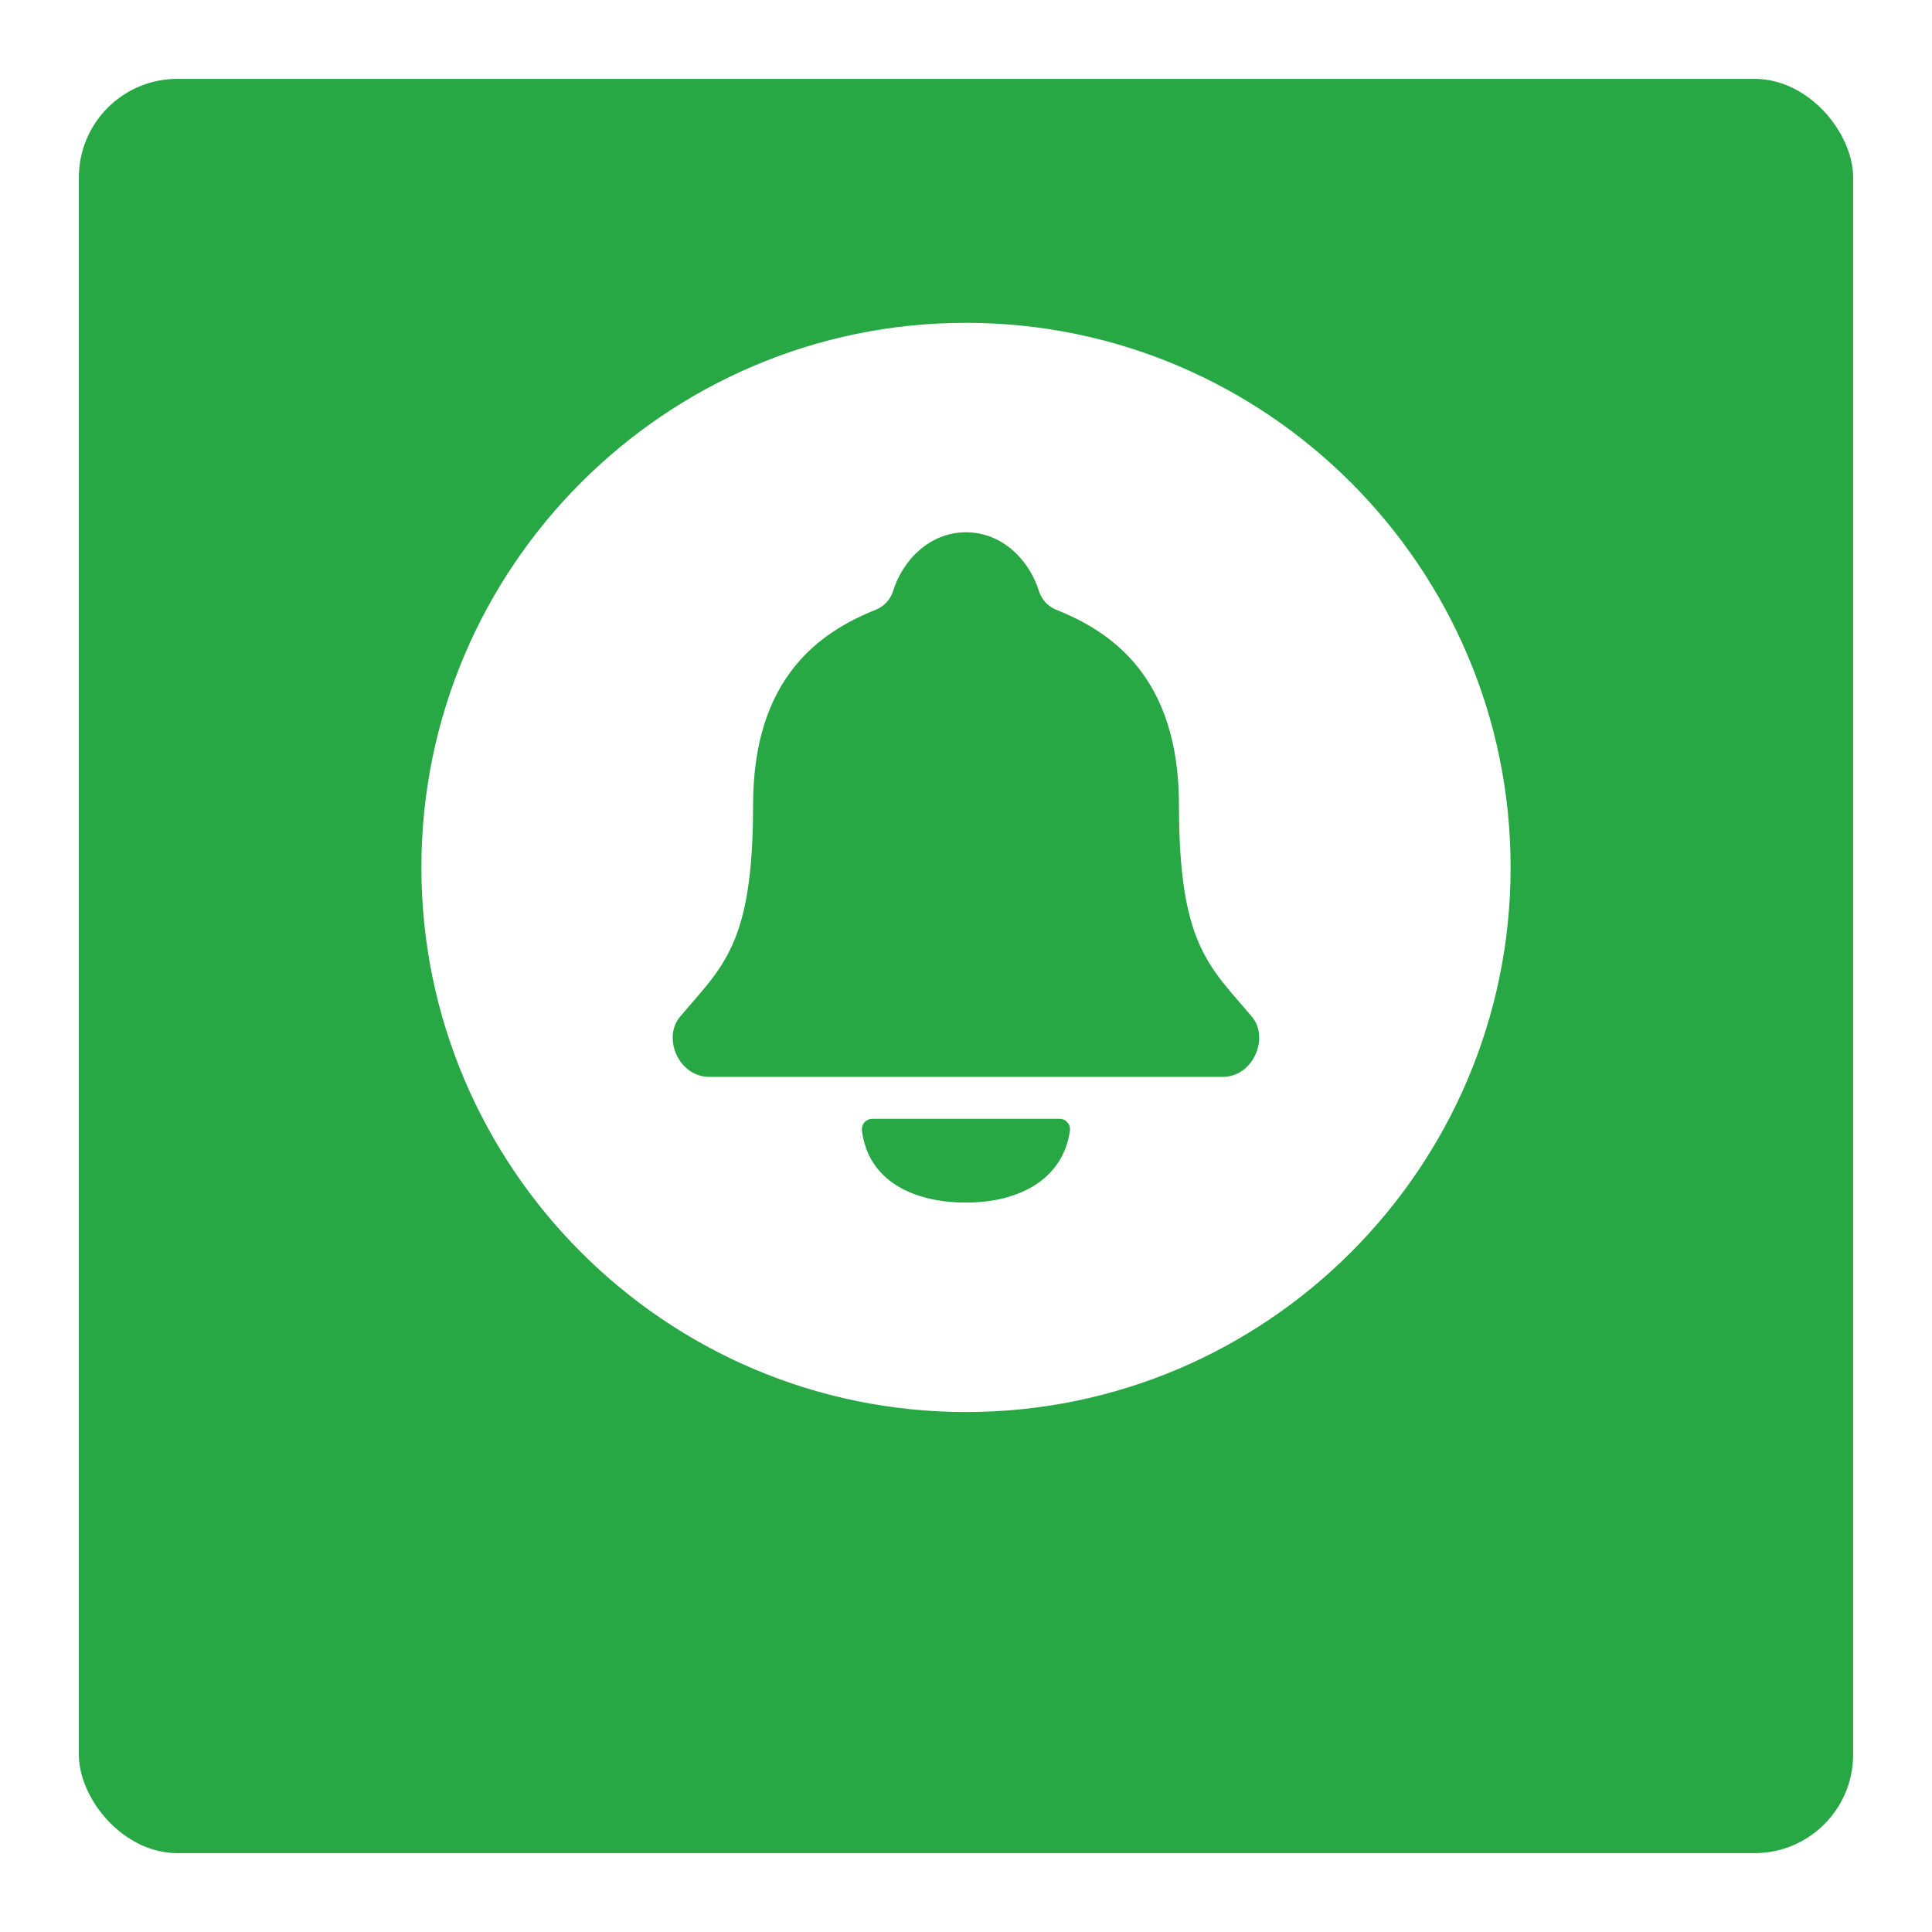 <svg width="98" height="98" viewBox="0 0 98 98" fill="none" xmlns="http://www.w3.org/2000/svg">
<g filter="url(#filter0_d)">
<rect x="94" y="90" width="90" height="90" rx="5" transform="rotate(-180 94 90)" fill="#28A745"/>
</g>
<path d="M49 16.375C33.768 16.375 21.375 28.768 21.375 44C21.375 59.232 33.768 71.625 49 71.625C64.232 71.625 76.625 59.232 76.625 44C76.625 28.768 64.232 16.375 49 16.375ZM49 61C46.224 61 44.017 59.823 43.721 57.337C43.713 57.263 43.721 57.188 43.744 57.117C43.767 57.045 43.805 56.98 43.855 56.925C43.905 56.869 43.967 56.825 44.035 56.795C44.103 56.765 44.177 56.75 44.252 56.75H53.741C53.817 56.749 53.892 56.765 53.961 56.796C54.03 56.826 54.091 56.871 54.142 56.927C54.192 56.984 54.23 57.05 54.252 57.122C54.275 57.194 54.282 57.27 54.273 57.345C53.934 59.785 51.747 61 49 61ZM62.016 54.625H35.984C34.412 54.625 33.594 52.633 34.498 51.57C36.667 49.002 38.2 47.922 38.2 40.839C38.2 34.349 41.618 32.045 44.442 30.922C44.636 30.841 44.811 30.72 44.956 30.567C45.101 30.415 45.212 30.233 45.283 30.035C45.773 28.408 47.159 27 49 27C50.841 27 52.225 28.408 52.719 30.036C52.79 30.234 52.901 30.416 53.046 30.569C53.191 30.721 53.366 30.842 53.561 30.923C56.378 32.044 59.803 34.351 59.803 40.84C59.803 47.923 61.334 49.003 63.503 51.572C64.398 52.633 63.579 54.625 62.016 54.625Z" fill="white"/>
<defs>
<filter id="filter0_d" x="0" y="0" width="98" height="98" filterUnits="userSpaceOnUse" color-interpolation-filters="sRGB">
<feFlood flood-opacity="0" result="BackgroundImageFix"/>
<feColorMatrix in="SourceAlpha" type="matrix" values="0 0 0 0 0 0 0 0 0 0 0 0 0 0 0 0 0 0 127 0"/>
<feOffset dy="4"/>
<feGaussianBlur stdDeviation="2"/>
<feColorMatrix type="matrix" values="0 0 0 0 0 0 0 0 0 0 0 0 0 0 0 0 0 0 0.25 0"/>
<feBlend mode="normal" in2="BackgroundImageFix" result="effect1_dropShadow"/>
<feBlend mode="normal" in="SourceGraphic" in2="effect1_dropShadow" result="shape"/>
</filter>
</defs>
</svg>
